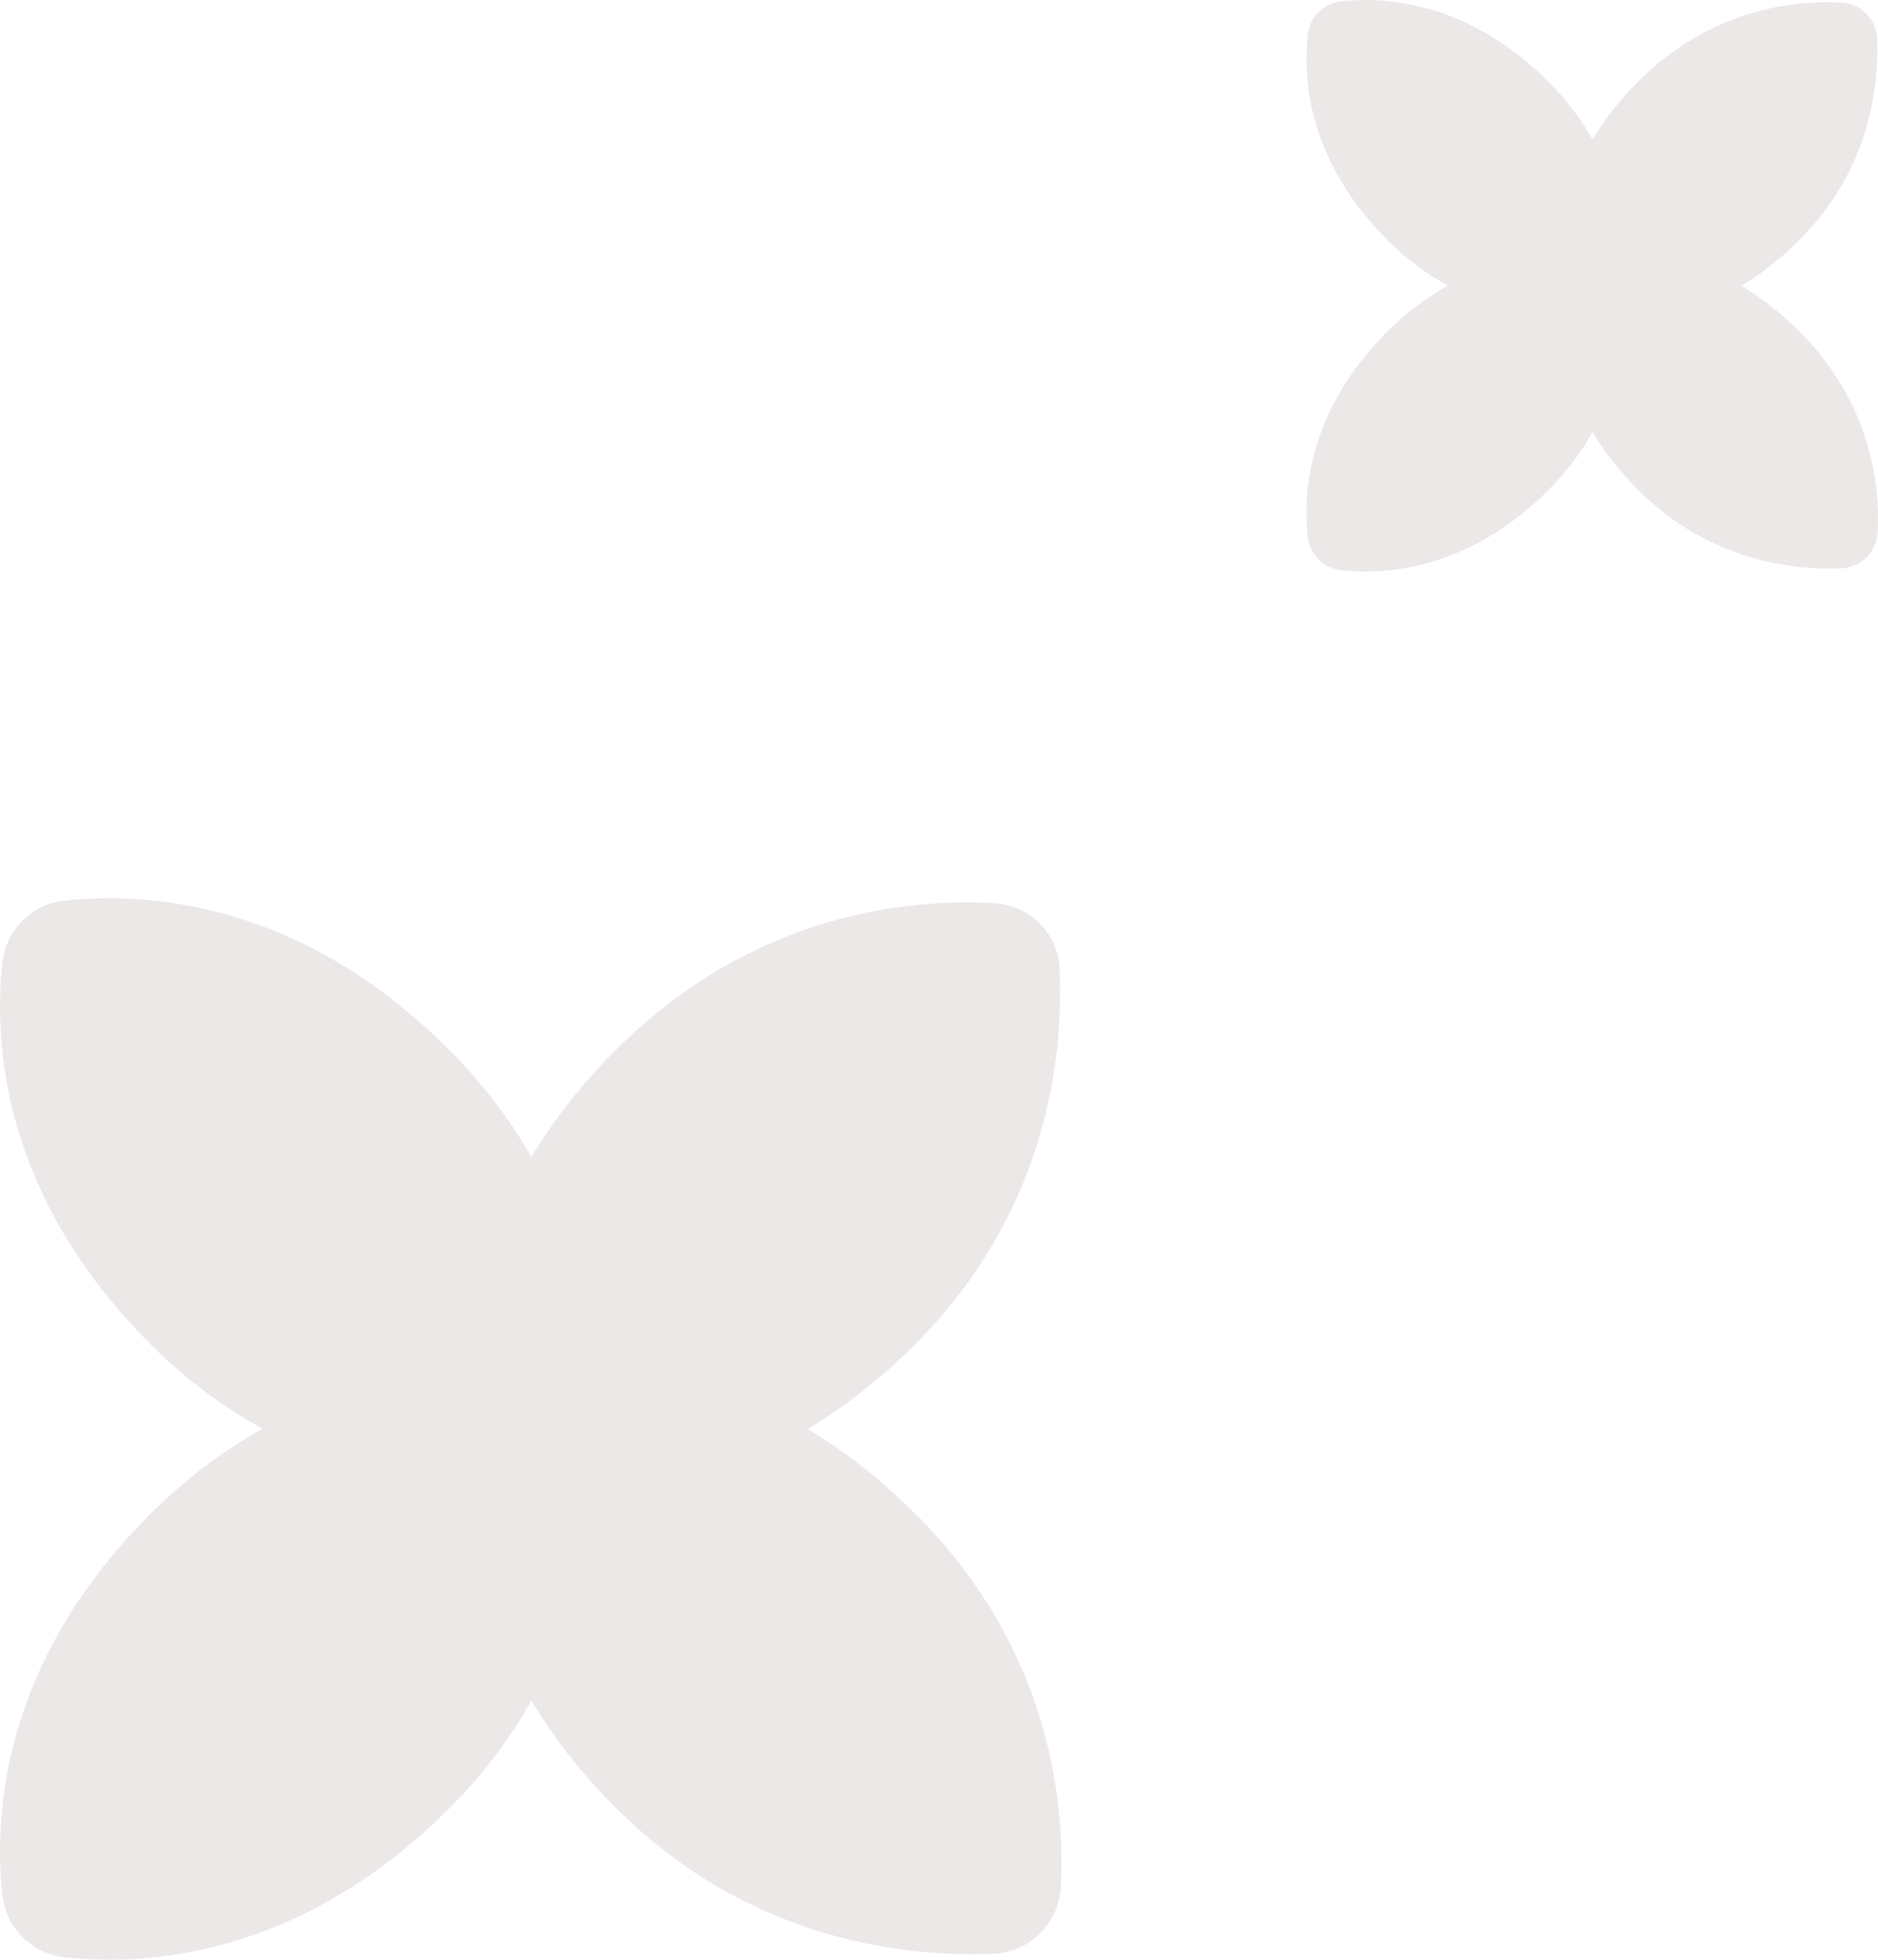 <svg width="23" height="24" viewBox="0 0 23 24" fill="none" xmlns="http://www.w3.org/2000/svg">
<path d="M11.198 18.528C10.762 18.093 10.323 17.758 9.894 17.5C10.323 17.242 10.762 16.907 11.198 16.473C12.85 14.827 13.024 12.892 12.978 11.868C12.96 11.437 12.613 11.084 12.177 11.06C11.159 11.003 9.241 11.165 7.554 12.846C7.111 13.288 6.771 13.732 6.508 14.167C6.253 13.726 5.923 13.277 5.491 12.846C3.647 11.007 1.744 10.922 0.783 11.031C0.389 11.074 0.074 11.388 0.031 11.78C-0.078 12.737 0.007 14.633 1.854 16.473C2.293 16.91 2.754 17.242 3.215 17.497C2.758 17.751 2.3 18.086 1.854 18.528C0.007 20.364 -0.078 22.263 0.031 23.217C0.078 23.612 0.389 23.923 0.787 23.969C1.744 24.078 3.651 23.99 5.494 22.154C5.927 21.723 6.256 21.275 6.508 20.826C6.771 21.264 7.111 21.713 7.558 22.154C9.199 23.789 11.131 23.969 12.162 23.927C12.609 23.909 12.967 23.556 12.992 23.111C13.045 22.094 12.875 20.194 11.198 18.524V18.528Z" fill="#A28E8E" fill-opacity="0.2"/>
<path d="M22.03 4.053C21.795 3.819 21.558 3.639 21.327 3.5C21.558 3.361 21.795 3.181 22.03 2.947C22.919 2.061 23.013 1.019 22.988 0.467C22.979 0.236 22.791 0.045 22.557 0.032C22.009 0.002 20.976 0.089 20.067 0.994C19.829 1.232 19.646 1.471 19.504 1.705C19.367 1.468 19.189 1.226 18.957 0.994C17.964 0.004 16.939 -0.042 16.422 0.017C16.21 0.04 16.04 0.209 16.017 0.42C15.958 0.935 16.004 1.956 16.998 2.947C17.235 3.183 17.483 3.361 17.731 3.498C17.485 3.635 17.239 3.816 16.998 4.053C16.004 5.042 15.958 6.065 16.017 6.578C16.042 6.791 16.21 6.959 16.424 6.983C16.939 7.042 17.966 6.995 18.959 6.006C19.191 5.774 19.369 5.533 19.504 5.291C19.646 5.527 19.829 5.768 20.069 6.006C20.953 6.886 21.994 6.983 22.549 6.96C22.79 6.951 22.982 6.761 22.996 6.521C23.024 5.974 22.933 4.951 22.03 4.051V4.053Z" fill="#A28E8E" fill-opacity="0.2"/>
</svg>
